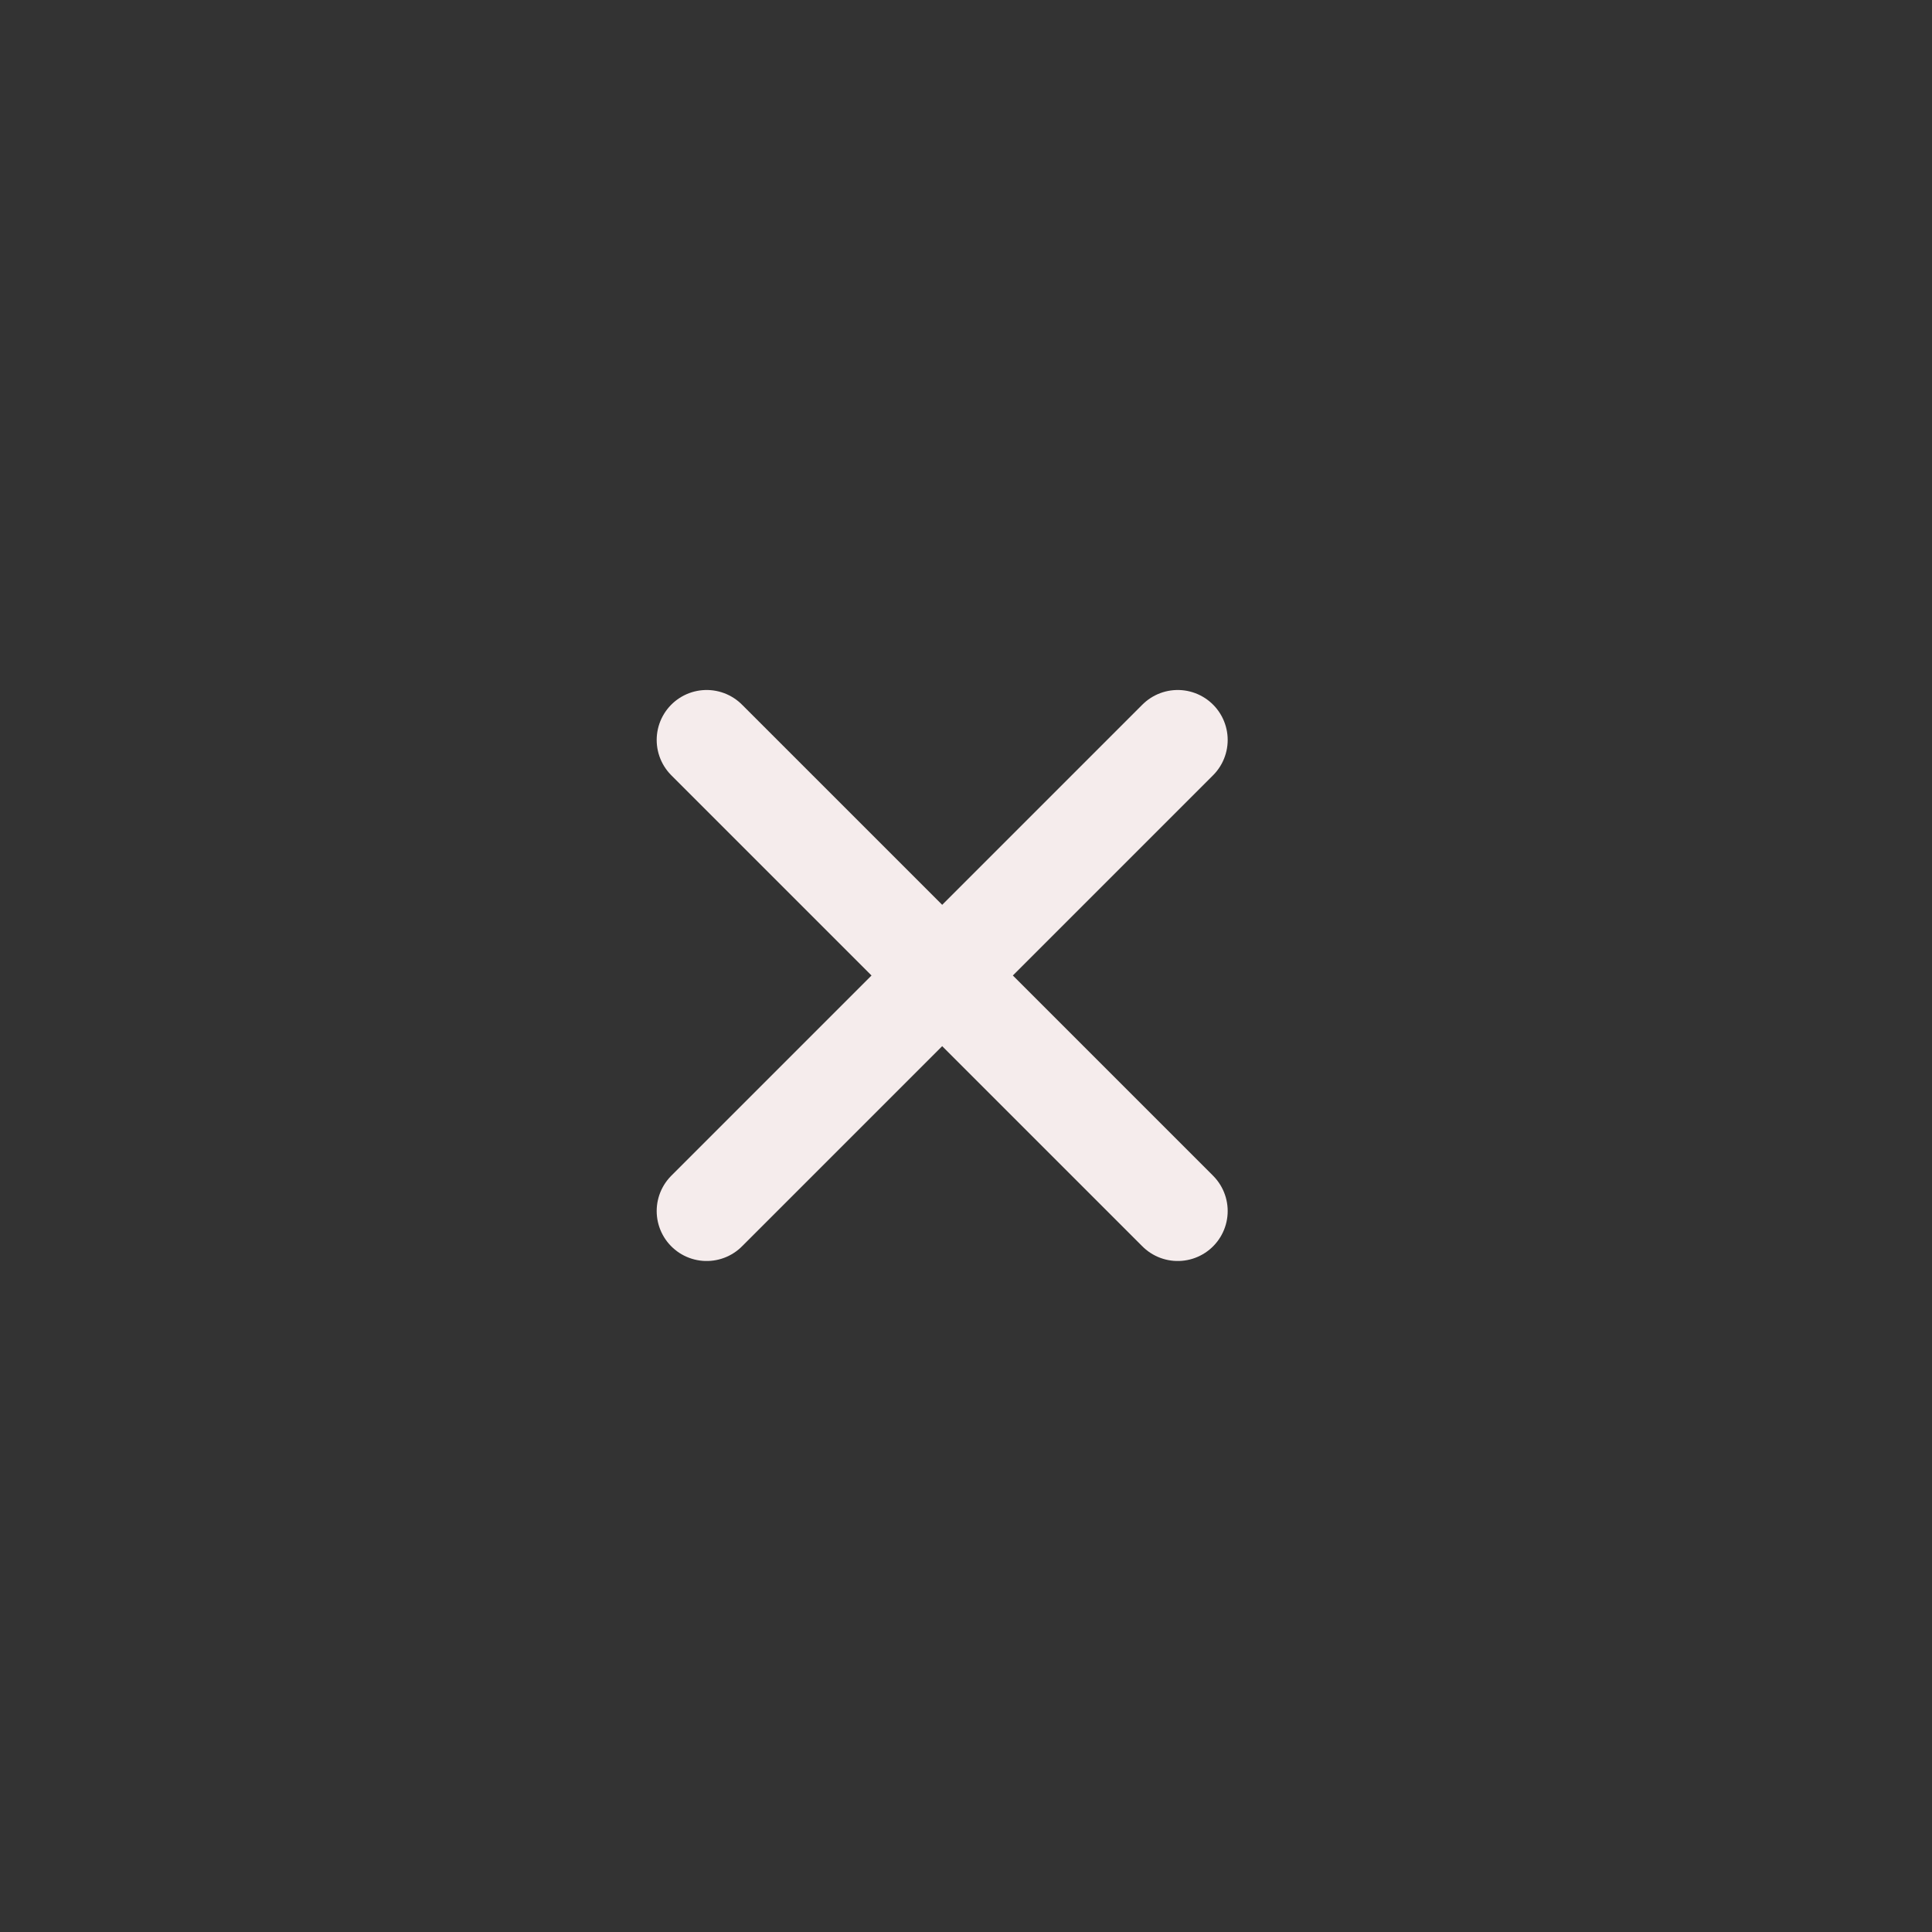 <svg width="29" height="29" viewBox="0 0 29 29" fill="none" xmlns="http://www.w3.org/2000/svg">
<rect x="0" y="0" width="29" height="29" fill="#333333" stroke="none"/>
<path d="M10.607 18.178L17.678 11.107M17.678 18.178L10.607 11.107" stroke="#F5ECEC" stroke-width="1.5" stroke-linecap="round" stroke-linejoin="round"/>
</svg>
